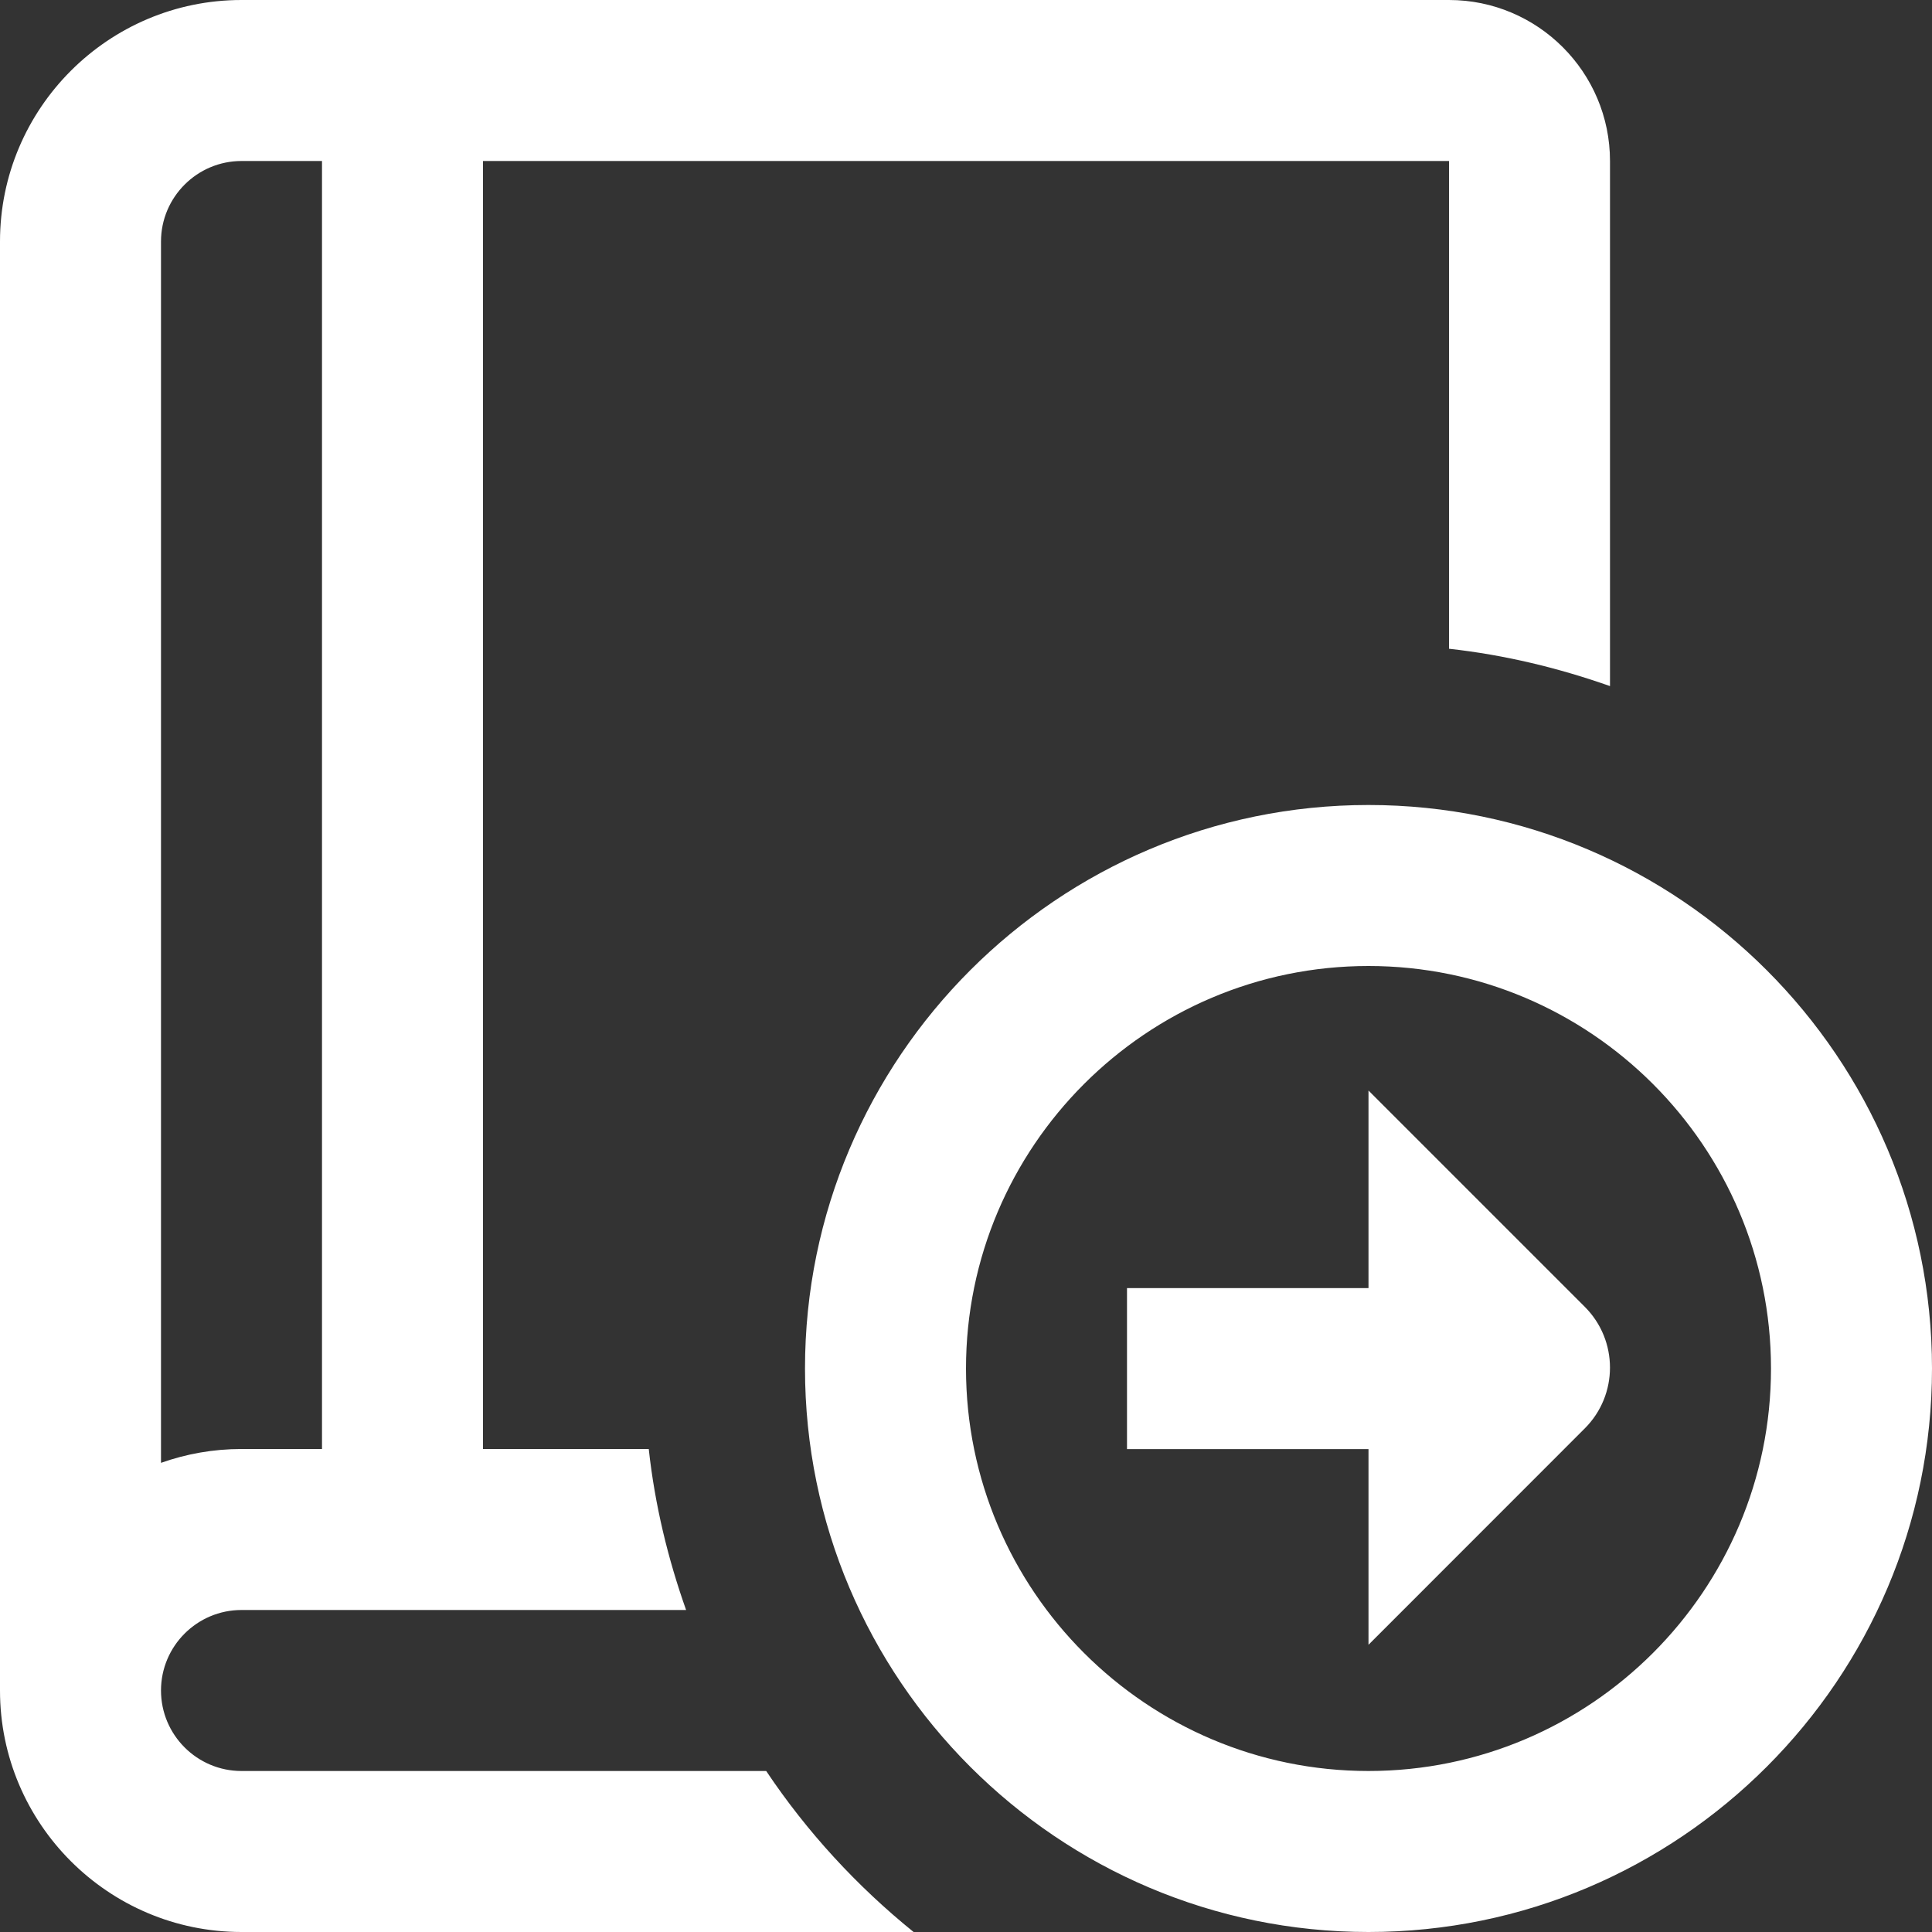 <?xml version="1.0" encoding="UTF-8"?>
<svg xmlns="http://www.w3.org/2000/svg" fill="white" viewBox="0 0 24 24" width="512" height="512">
    <rect x="0" y="0" width="24" height="24" fill="#333333" stroke="none"/>
    <path d="m9.518,22H3c-.551,0-1-.448-1-1s.449-1,1-1h5.523c-.226-.638-.388-1.305-.464-2h-2.059V2h12v6.059c.695.077,
    1.362.239,2,.464V2c0-1.103-.897-2-2-2H3C1.346,0,0,1.346,0,3v18c0,1.654,1.346,3,3,
    3h8.349c-.706-.571-1.325-1.244-1.831-2ZM3,2h1v16h-1c-.351,0-.687.061-1,.172V3c0-.551.449-1,
    1-1Zm14,8c-3.86,0-7,3.141-7,7s3.14,7,7,7,7-3.141,7-7-3.14-7-7-7Zm0,12c-2.757,0-5-2.243-5-5s2.243-5,5-5,5,2.243,5,
    5-2.243,5-5,5Zm2.687-5.766c.417.417.417,1.093,0,1.51l-2.687,2.688v-2.431h-3v-2h3v-2.454l2.687,2.687Z"/>
</svg>
